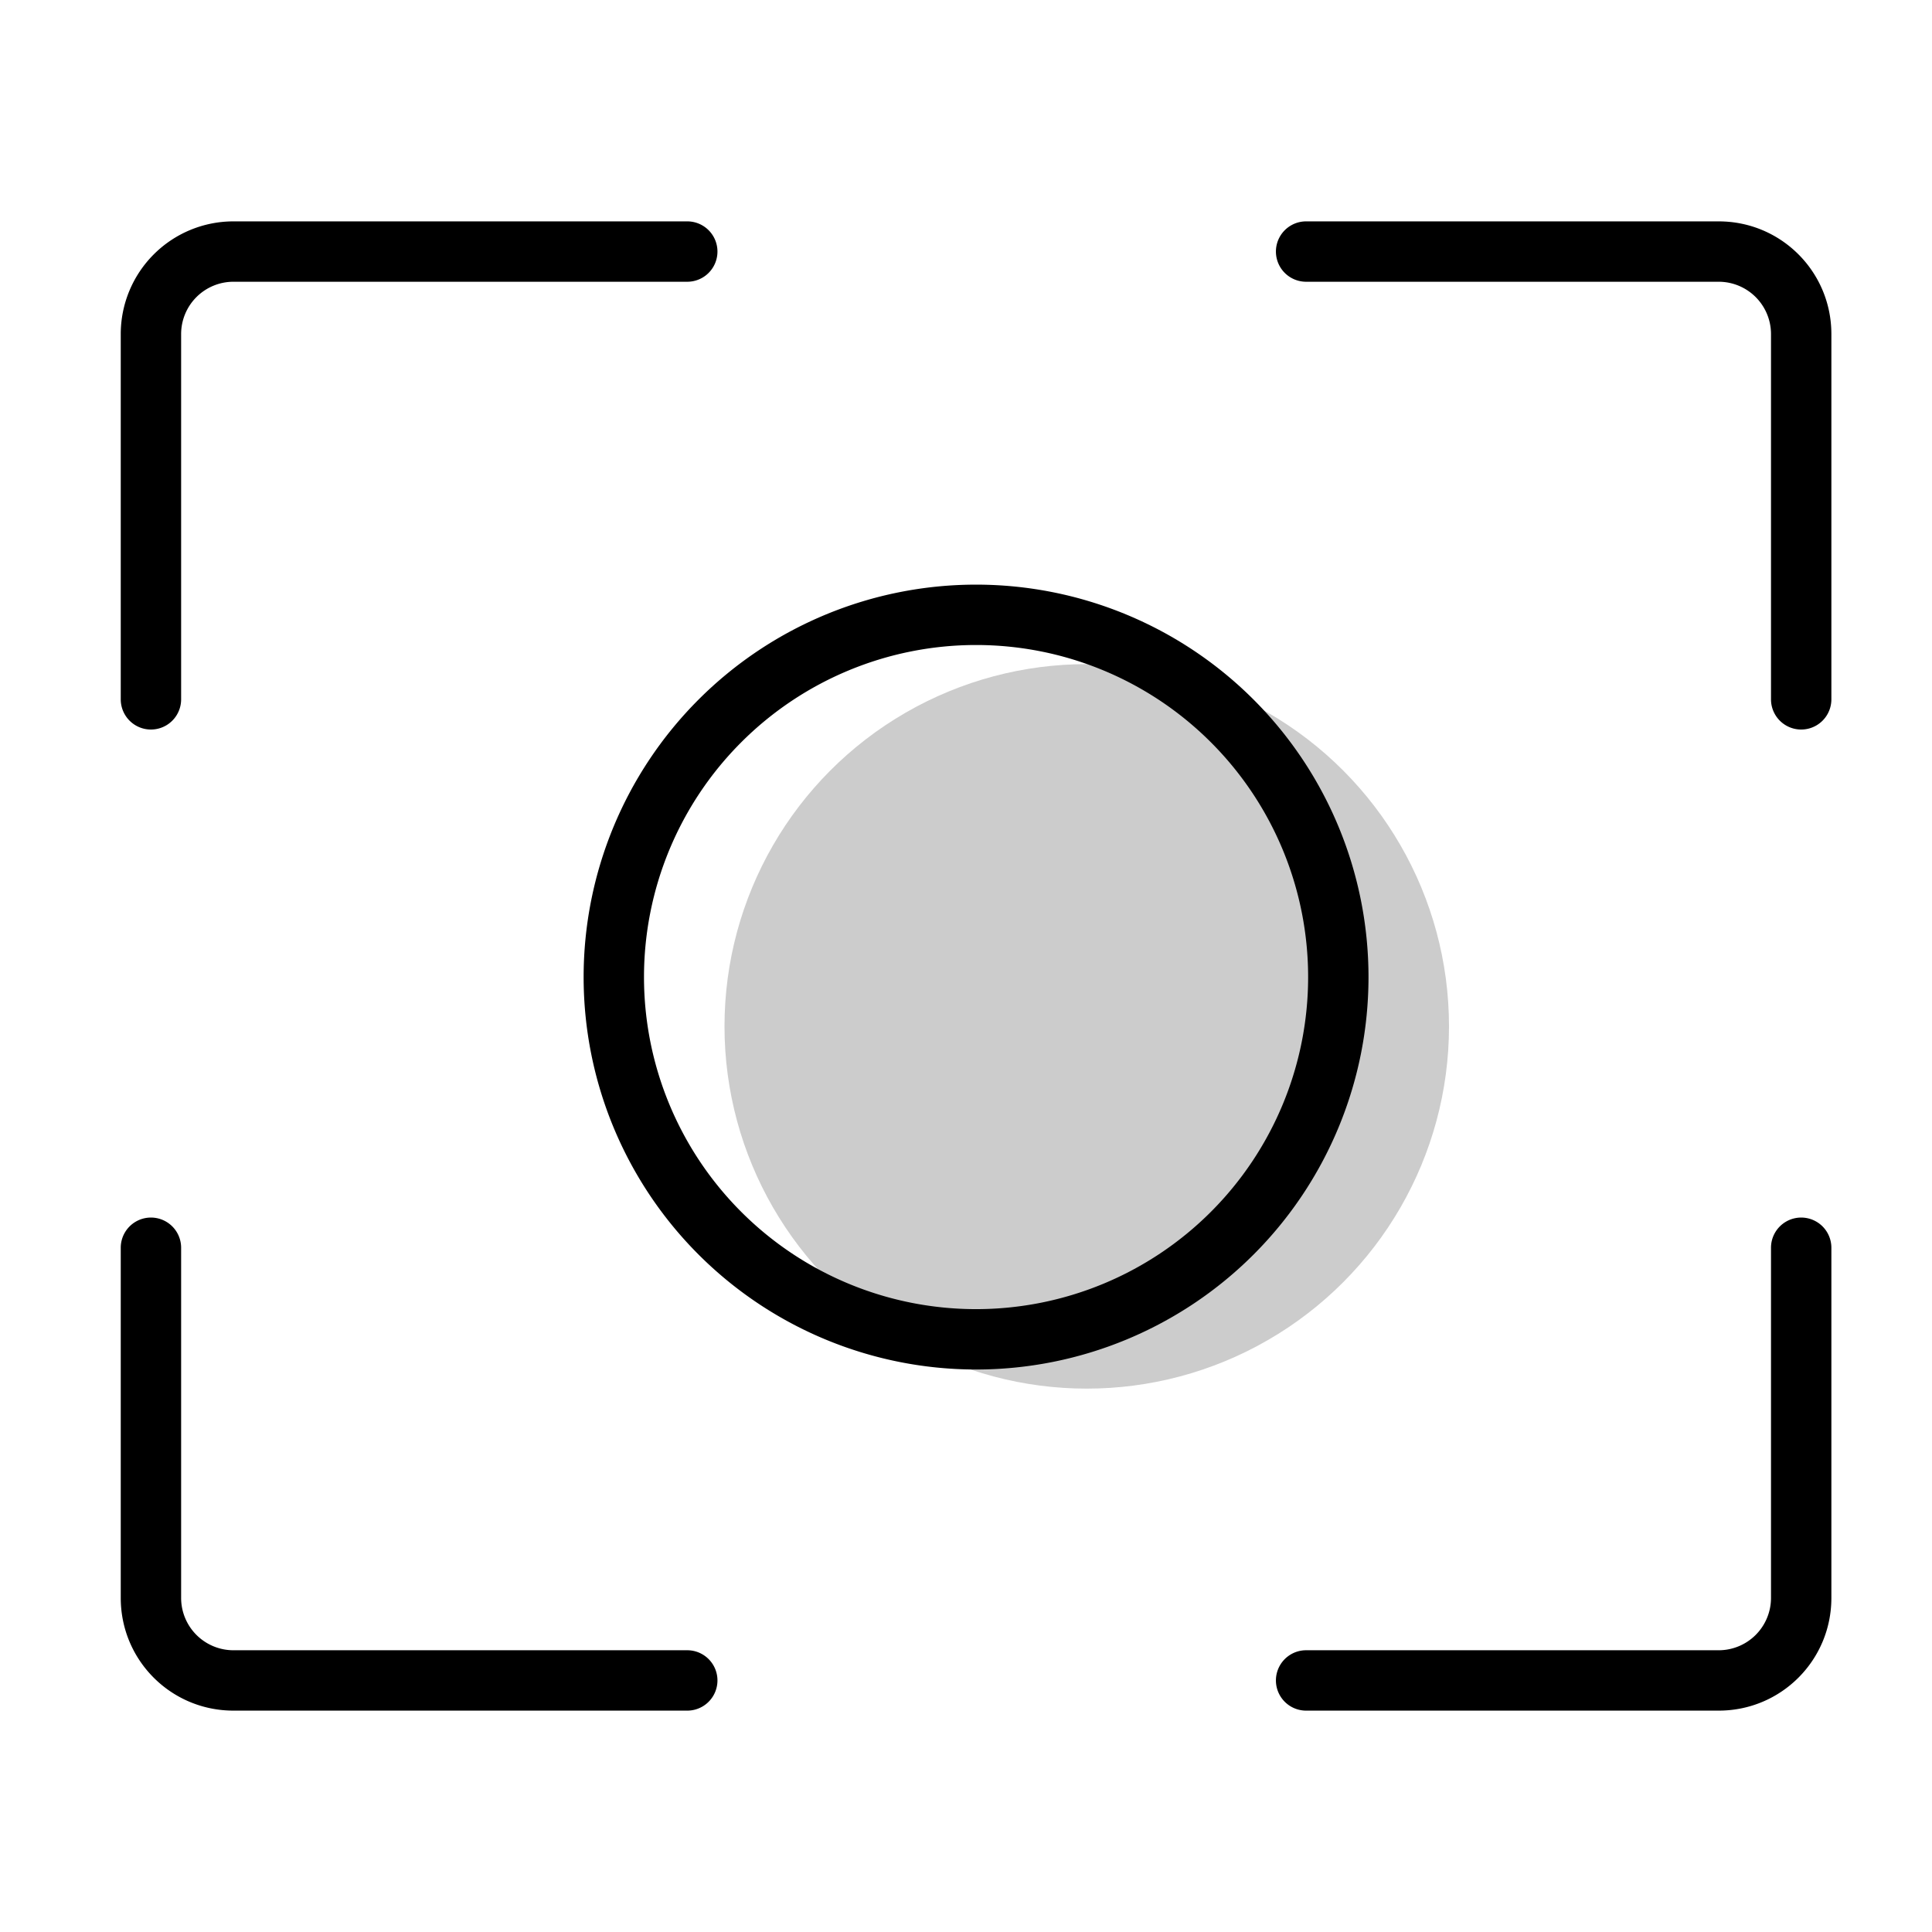 <svg aria-hidden="true" class="svg-spot spotFocusLg" width="96" height="96"  viewBox="0 0 96 96"><circle cx="54" cy="51" r="18"  opacity=".2"/><path  d="M11.6 11A5.6 5.6 0 0 0 6 16.6v18.15a1.5 1.5 0 0 0 3 0V16.6a2.6 2.6 0 0 1 2.6-2.6h22.55a1.5 1.5 0 0 0 0-3zm53.3 0a1.5 1.5 0 0 0 0 3h20.5a2.6 2.6 0 0 1 2.6 2.6v18.15a1.5 1.5 0 0 0 3 0V16.6c0-3.1-2.5-5.6-5.6-5.6zM9 62a1.5 1.5 0 0 0-3 0v17.4c0 3.1 2.5 5.6 5.6 5.6h22.55a1.5 1.5 0 0 0 0-3H11.6A2.6 2.6 0 0 1 9 79.4zm82 0a1.5 1.5 0 0 0-3 0v17.4a2.6 2.6 0 0 1-2.6 2.6H64.9a1.5 1.5 0 0 0 0 3h20.5c3.1 0 5.6-2.5 5.6-5.6zM48.5 29.05a19.5 19.5 0 1 0 0 39 19.5 19.5 0 0 0 0-39M32 48.55a16.5 16.5 0 1 1 33 0 16.5 16.5 0 0 1-33 0"/></svg>